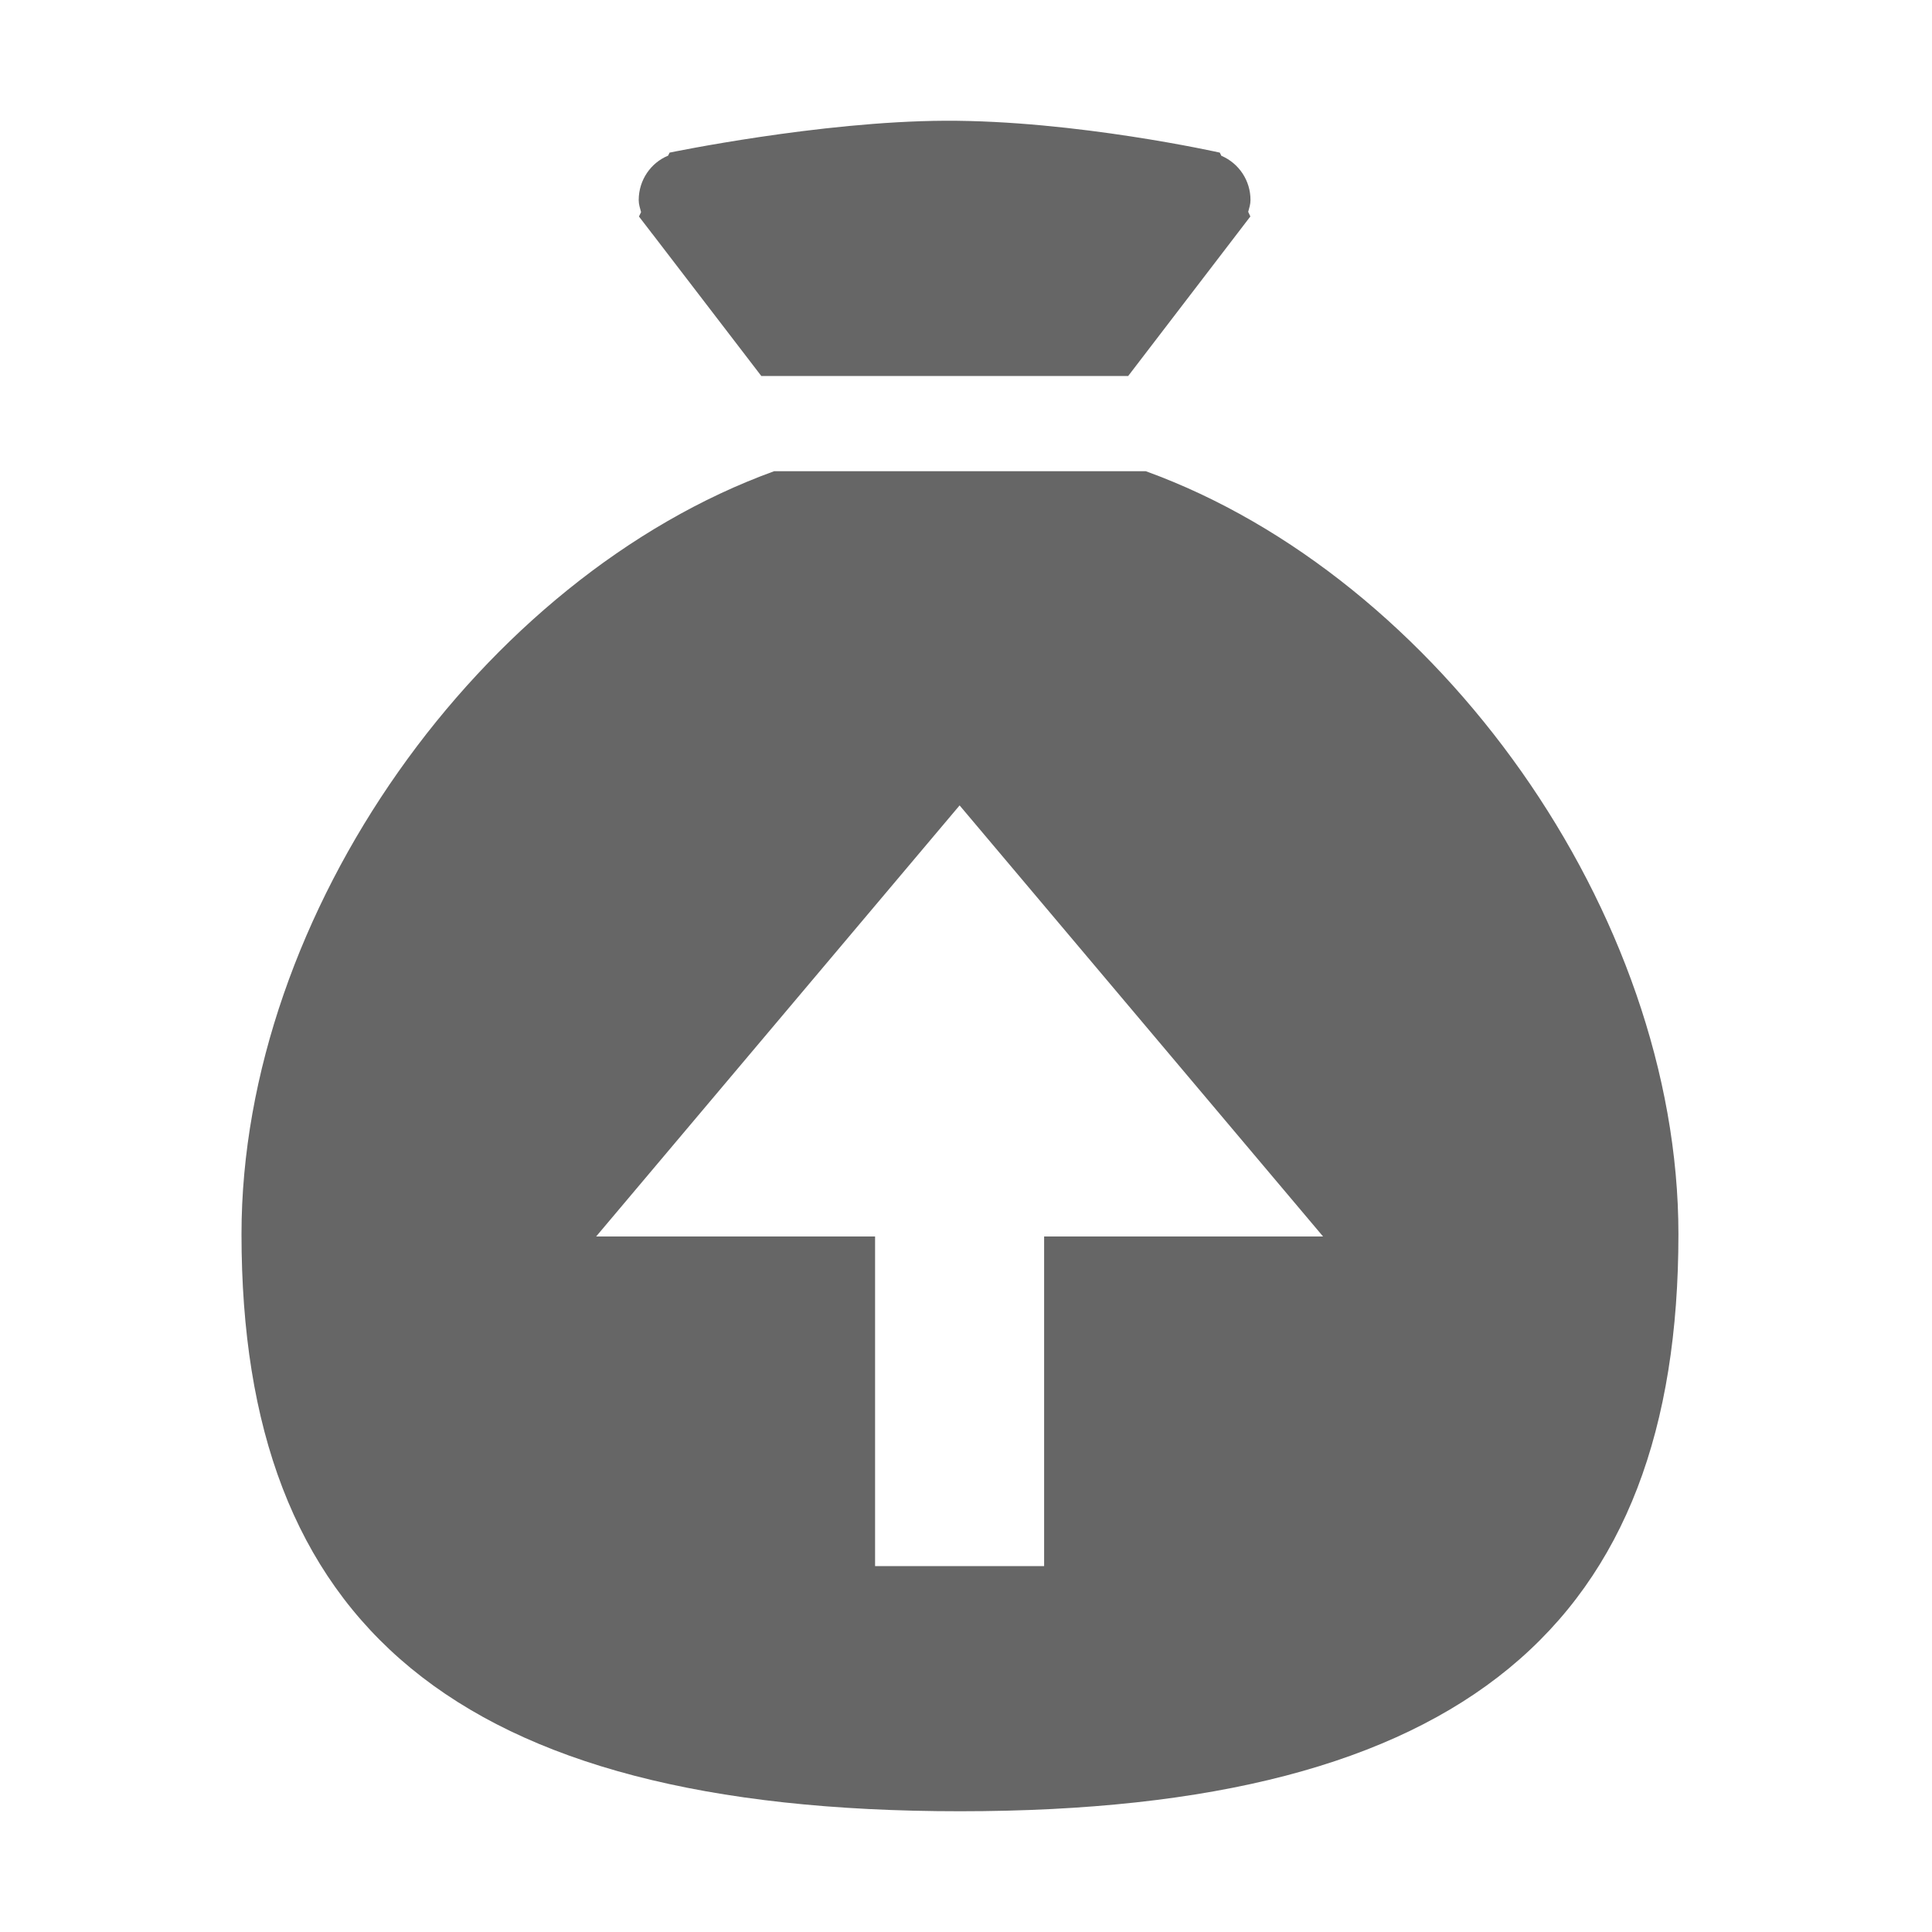 <!--?xml version="1.0" encoding="UTF-8"?-->
<svg width="32px" height="32px" viewBox="0 0 32 32" version="1.1" xmlns="http://www.w3.org/2000/svg" xmlns:xlink="http://www.w3.org/1999/xlink">
    <title>967.项目支出预算</title>
    <g id="967.项目支出预算" stroke="none" stroke-width="1" fill="none" fill-rule="evenodd">
        <g id="编组" transform="translate(4, 2)" fill="#000000" fill-rule="nonzero">
            <path d="M14.979,5.805 C19.813,7.557 23.8,13.115 23.8,18.442 C23.8,24.871 20.283,28 11.9,28 C3.517,28 0,24.871 0,18.442 C0,13.115 3.987,7.557 8.821,5.805 L14.979,5.805 Z M11.894,11.34 L5.874,18.48 L10.494,18.48 L10.494,23.94 L13.294,23.94 L13.294,18.48 L17.914,18.48 L11.894,11.34 Z M16.204,0.528 L16.229,0.58 C16.523,0.705 16.714,0.995 16.712,1.315 C16.712,1.385 16.691,1.445 16.674,1.509 L16.71,1.585 L16.498,1.862 L16.485,1.879 L14.686,4.228 L8.61,4.228 L6.812,1.883 C6.798,1.869 6.79,1.854 6.777,1.838 L6.583,1.586 L6.618,1.514 C6.601,1.448 6.579,1.385 6.579,1.315 C6.579,0.979 6.782,0.695 7.066,0.578 L7.09,0.528 C7.09,0.528 9.579,0.01 11.647,0 C13.811,-0.01 16.204,0.528 16.204,0.528 Z" id="形状" fill="#666666"></path>
        </g>
    </g>
</svg>